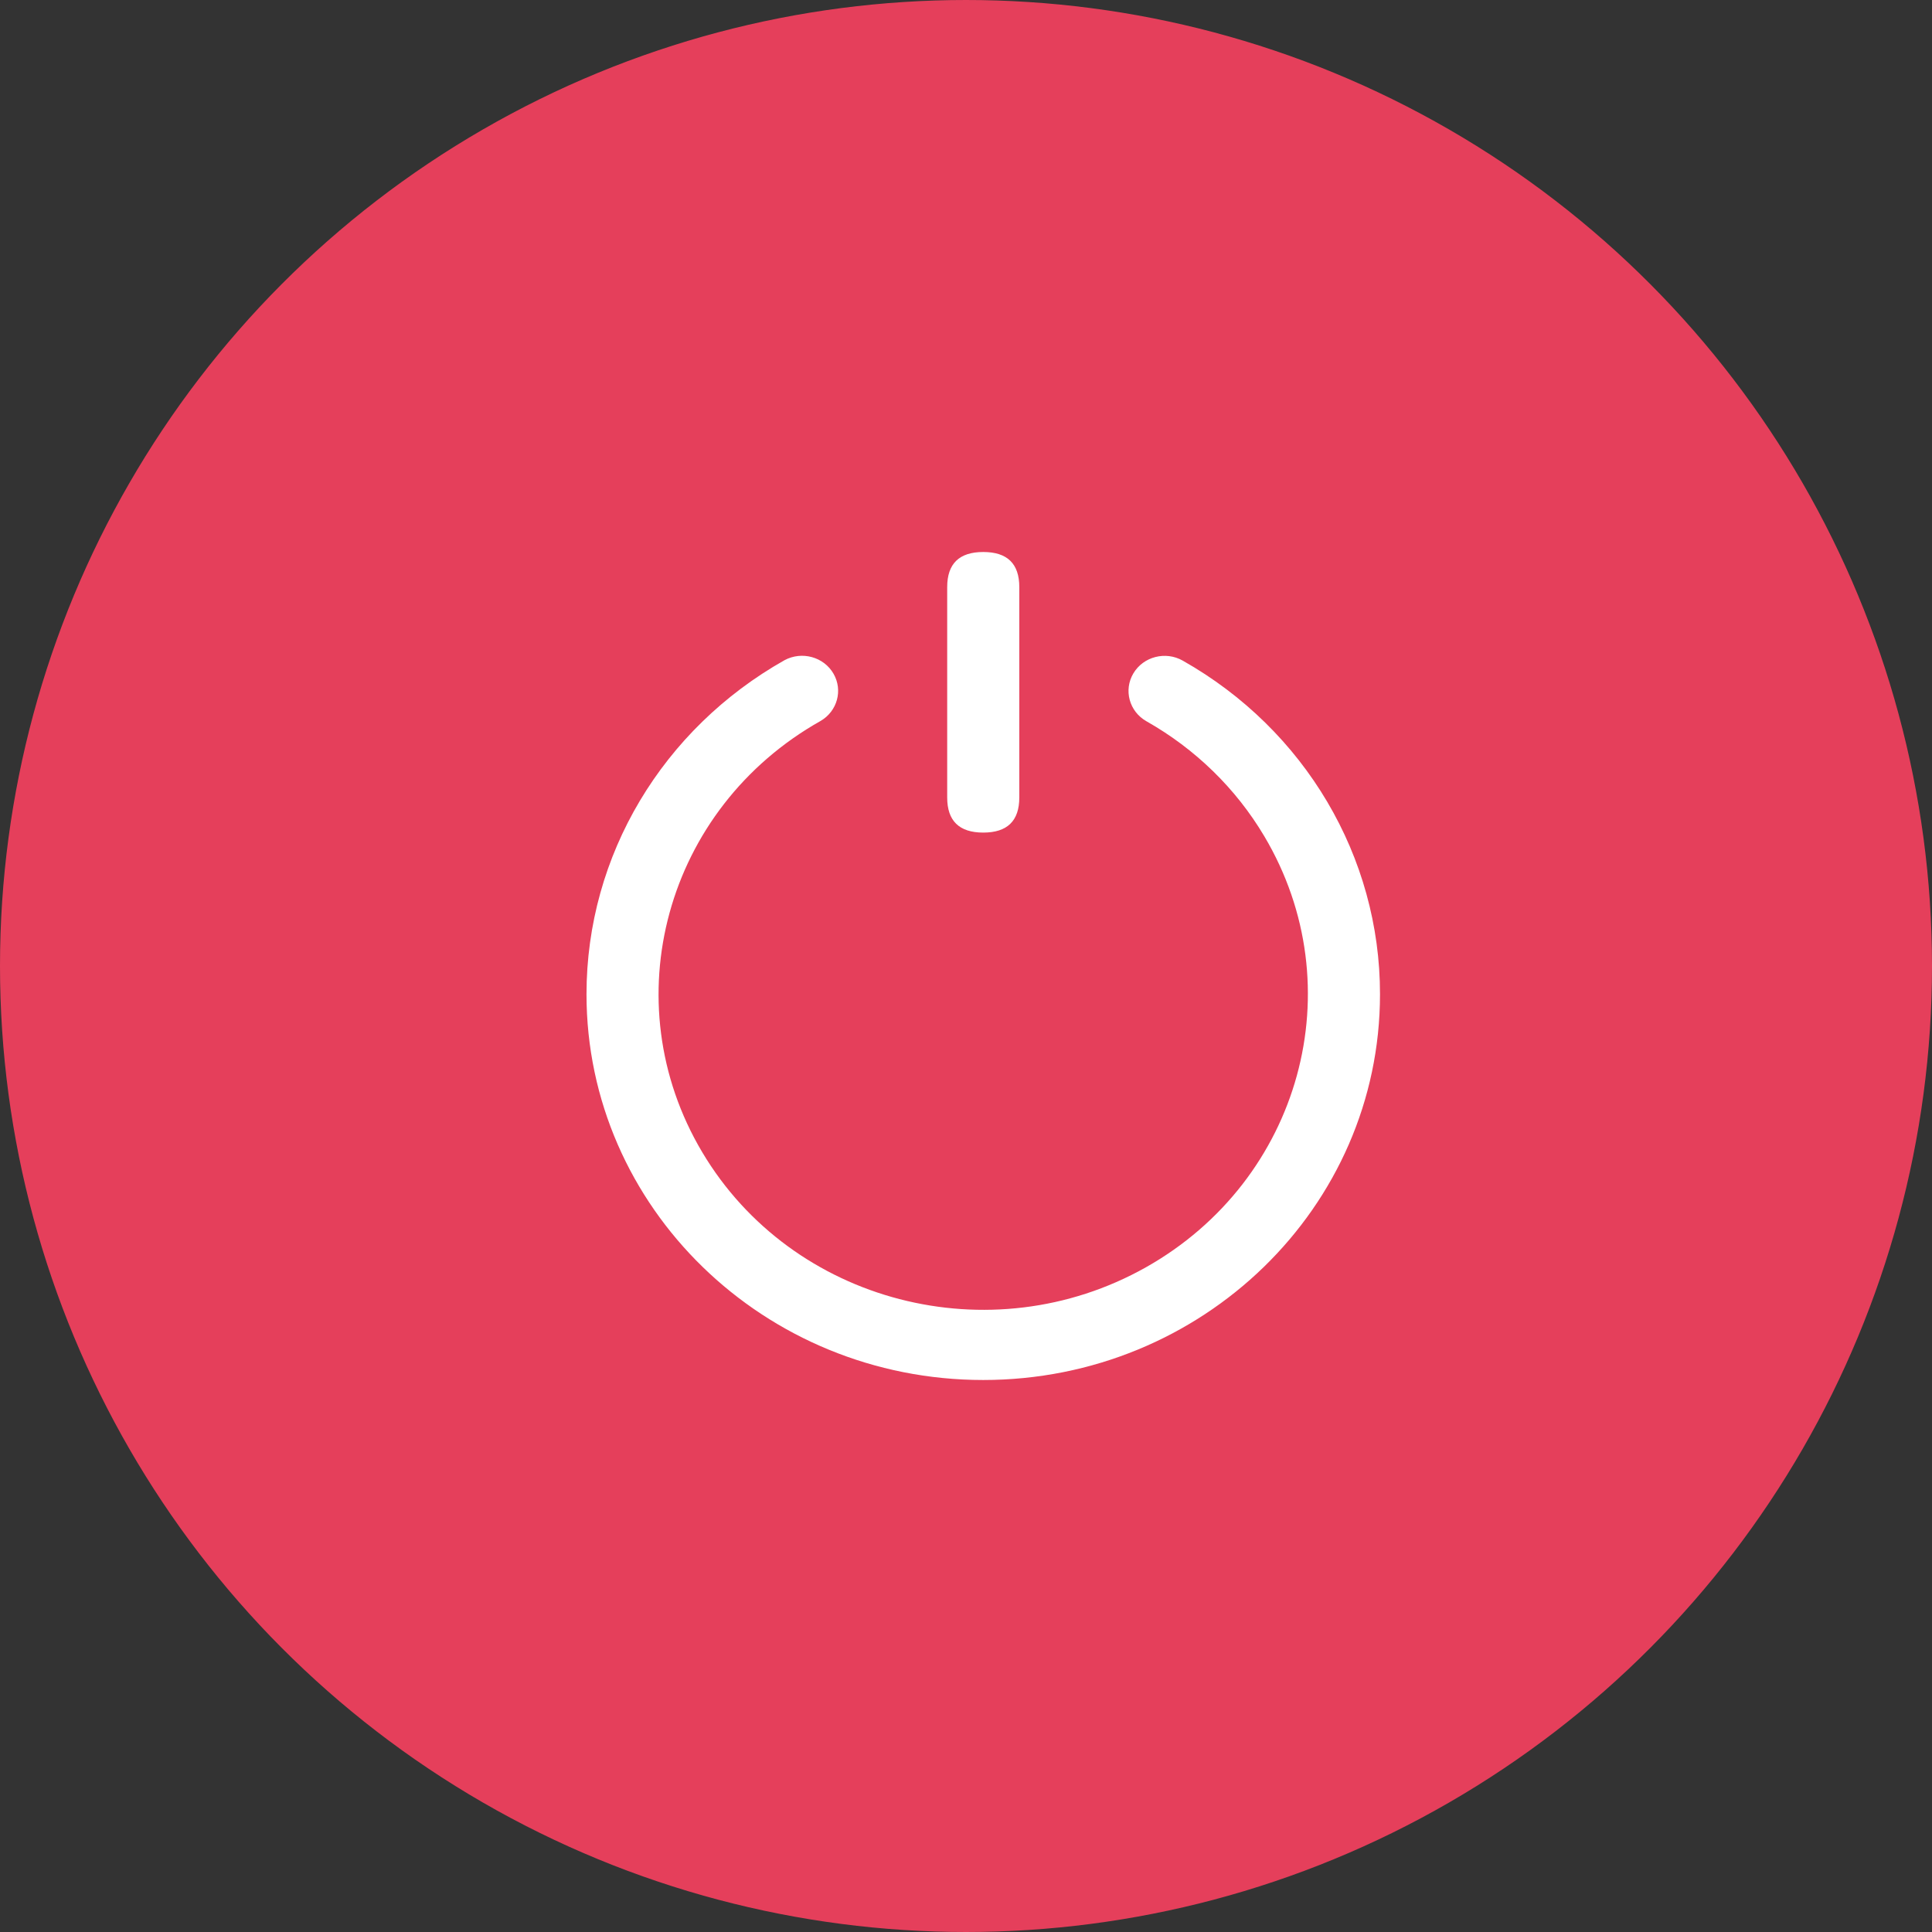 <?xml version="1.0" encoding="UTF-8"?>
<svg width="56px" height="56px" viewBox="0 0 56 56" version="1.1" xmlns="http://www.w3.org/2000/svg" xmlns:xlink="http://www.w3.org/1999/xlink">
    <rect x="0" y="0" width="56" height="56" fill="#333333" stroke="none"/>
    <!-- Generator: Sketch 61.2 (89653) - https://sketch.com -->
    <title>switch</title>
    <desc>Created with Sketch.</desc>
    <g id="D-设备控制、设备属性" stroke="none" stroke-width="1" fill="none" fill-rule="evenodd">
        <g id="icon" transform="translate(-107, -509)">
            <g id="switch" transform="translate(107, 509)">
                <circle id="Oval-13-Copy-9备份-4" stroke="#E53F5B" fill="#E53F5B" cx="28" cy="28" r="27.5"></circle>
                <path d="M22.738,19.137 L22.738,19.137 C23.243,18.864 23.88,19.039 24.161,19.53 C24.436,20.009 24.27,20.613 23.787,20.896 L23.787,20.896 C19.289,23.427 17.753,29.024 20.355,33.398 C22.958,37.771 28.714,39.265 33.212,36.735 C37.709,34.204 39.246,28.607 36.643,24.233 C35.823,22.854 34.646,21.707 33.23,20.906 L33.23,20.906 C32.731,20.623 32.562,20.001 32.853,19.515 C33.144,19.03 33.785,18.866 34.283,19.149 L34.283,19.149 C37.824,21.151 40.002,24.834 40,28.817 C40,34.993 34.851,40 28.5,40 C22.149,40 17,34.993 17,28.817 C17,24.783 19.216,21.124 22.738,19.137 L22.738,19.137 Z M28.5,16 L28.5,16 C29.197,16 29.545,16.339 29.545,17.017 L29.545,23.116 C29.545,23.794 29.197,24.133 28.5,24.133 L28.5,24.133 C27.803,24.133 27.455,23.794 27.455,23.116 L27.455,17.017 C27.455,16.339 27.803,16 28.5,16 Z" id="形状" fill="#FFFFFF" fill-rule="nonzero"></path>
            </g>
        </g>
    </g>
</svg>
